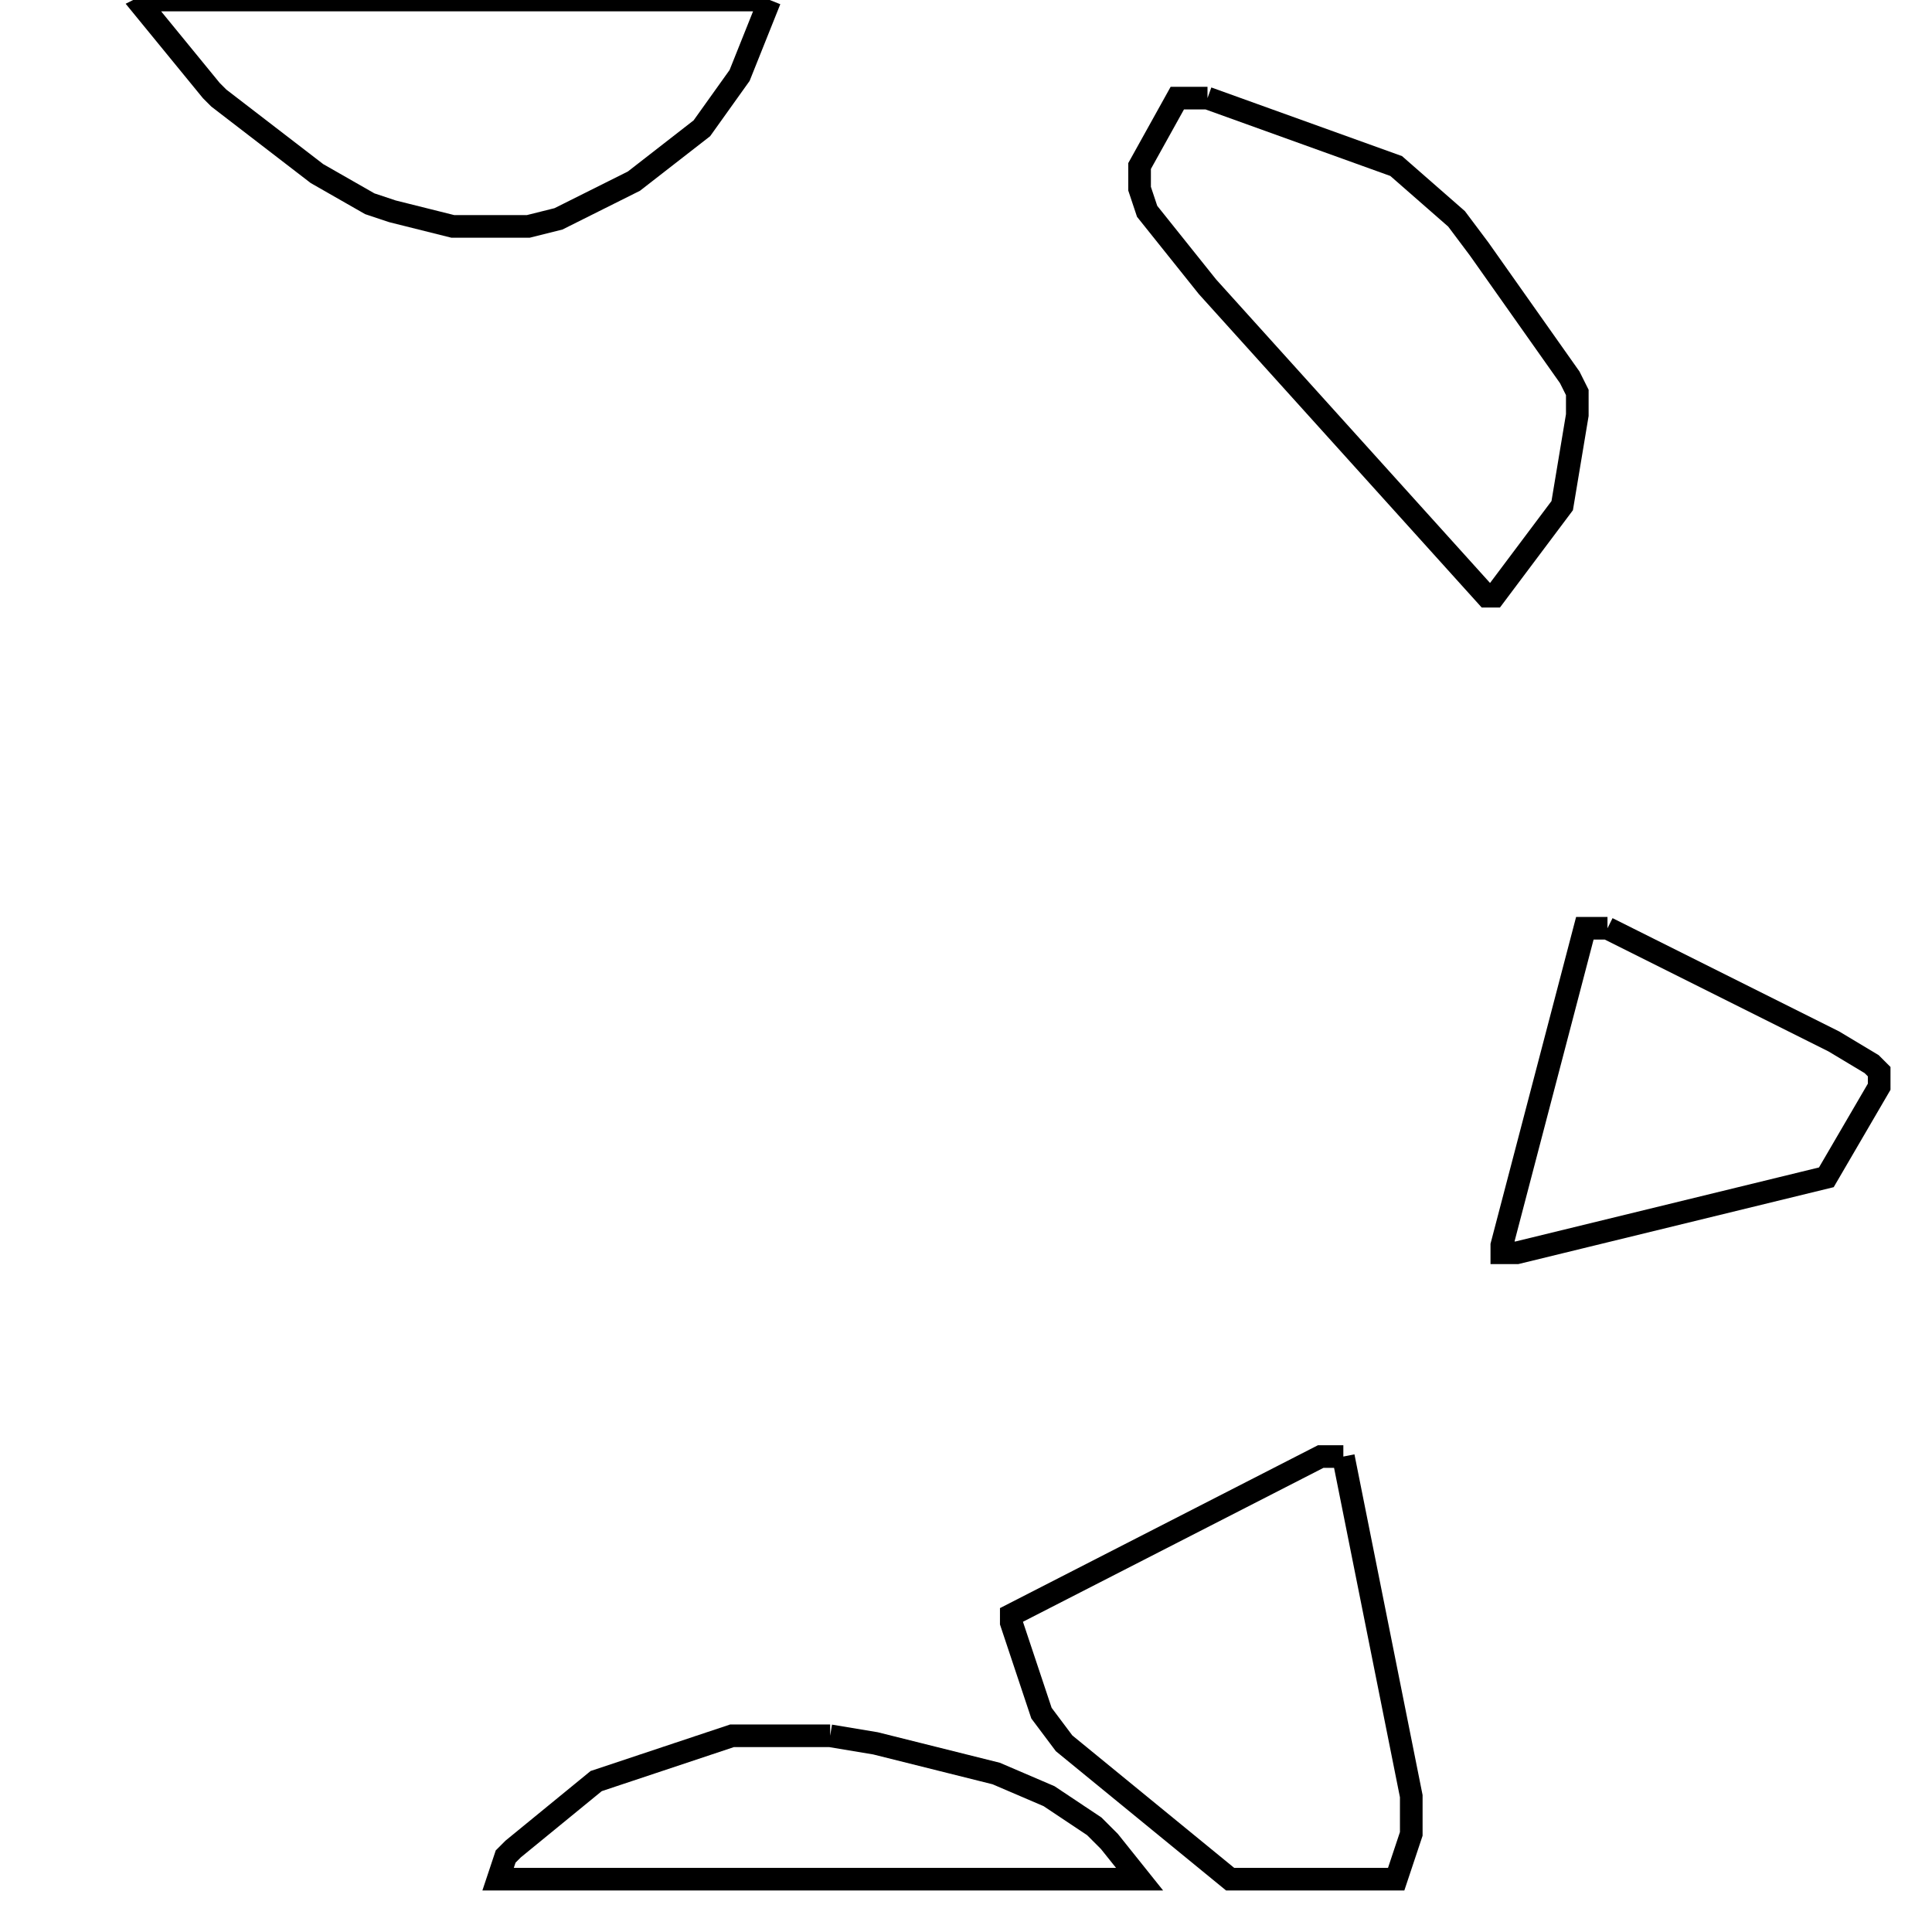 <svg width="256" height="256" xmlns="http://www.w3.org/2000/svg" fill-opacity="0" stroke="black" stroke-width="3" ><path d="M102 0 98 10 93 17 84 24 74 29 70 30 60 30 52 28 49 27 42 23 29 13 28 12 19 1 21 0 102 0 "/><path d="M160 13 185 22 193 29 196 33 208 50 209 52 209 55 207 67 198 79 197 79 160 38 152 28 151 25 151 22 156 13 160 13 "/><path d="M178 193 187 238 187 243 185 249 163 249 141 231 138 227 134 215 134 214 175 193 178 193 "/><path d="M110 230 116 231 132 235 139 238 145 242 147 244 151 249 66 249 67 246 68 245 79 236 97 230 110 230 "/><path d="M213 123 243 138 248 141 249 142 249 144 242 156 201 166 199 166 199 165 210 123 213 123 "/></svg>